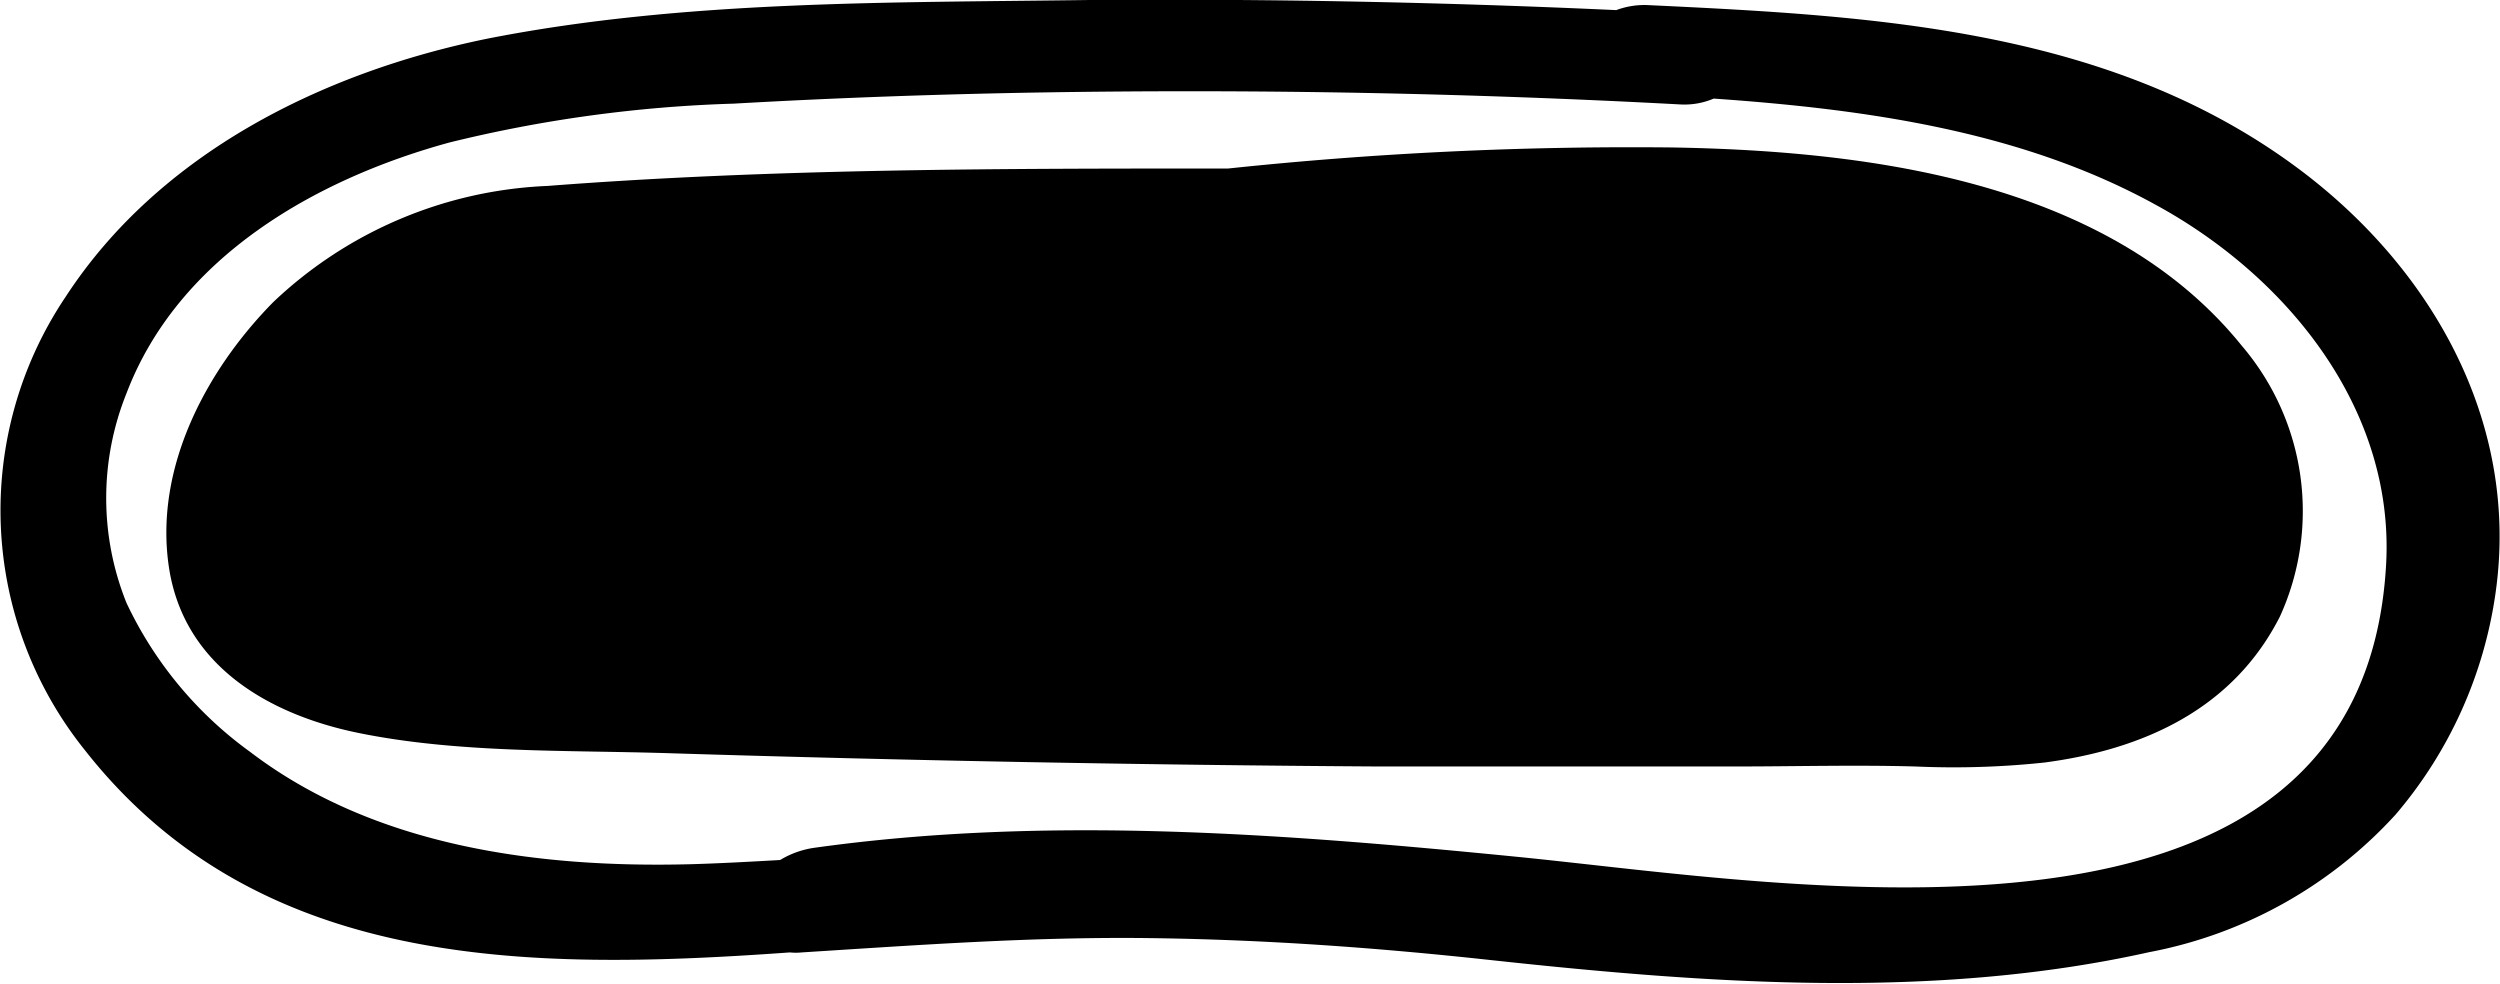 <svg id="Calque_2" data-name="Calque 2" xmlns="http://www.w3.org/2000/svg" width="31.39mm" height="12.35mm"
     viewBox="0 0 88.98 35.02">
    <path d="M81.69,5.91C75,1,66.65.56,58.62.18a2.87,2.87,0,0,0-1.09.18Q48.16-.07,38.77,0C31.67.1,24.31,0,17.32,1.38c-5.82,1.19-11.66,4.06-15,9.19A13.63,13.63,0,0,0,3,26.7c6.16,7.85,15.76,7.88,25.11,7.21a2,2,0,0,0,.42,0c4.12-.26,8.19-.56,12.33-.51s8.13.34,12.18.78c7.75.84,15.8,1.43,23.47-.28A15.86,15.86,0,0,0,85.28,29a15.49,15.49,0,0,0,3.56-7.91C89.7,15,86.53,9.46,81.69,5.91ZM84.94,20.1c-.84,15-21.06,11.38-31,10.4-8.3-.82-16.74-1.47-25-.31a3.24,3.24,0,0,0-1.18.43c-1.06.06-2.13.12-3.2.15-5.42.14-11.25-.63-15.67-4a13.79,13.79,0,0,1-4.4-5.3,10,10,0,0,1,0-7.47C6.33,9.17,11.2,6.38,16,5.07A48.26,48.26,0,0,1,26.11,3.69c3.68-.21,7.38-.34,11.07-.4q11.34-.18,22.66.43A2.66,2.66,0,0,0,61,3.51c5.44.38,11,1.16,15.77,3.8C81.43,9.86,85.25,14.57,84.94,20.1Z"/>
    <path d="M79.81,12.32C75.08,6.45,66.54,5.37,59.5,5.25A136.63,136.63,0,0,0,43.71,6c-8.06,0-16.19,0-24.23.62a15.08,15.08,0,0,0-9.77,4.14C7.3,13.21,5.47,16.69,6,20.2s3.57,5.24,6.72,5.89c3.6.74,7.51.61,11.17.73q12.59.39,25.17.47,6.33,0,12.67,0c2.15,0,4.3-.06,6.45,0a30.58,30.58,0,0,0,4.59-.14c3.51-.46,6.71-1.89,8.39-5.2A9.06,9.06,0,0,0,79.81,12.32Z"/>
</svg>
